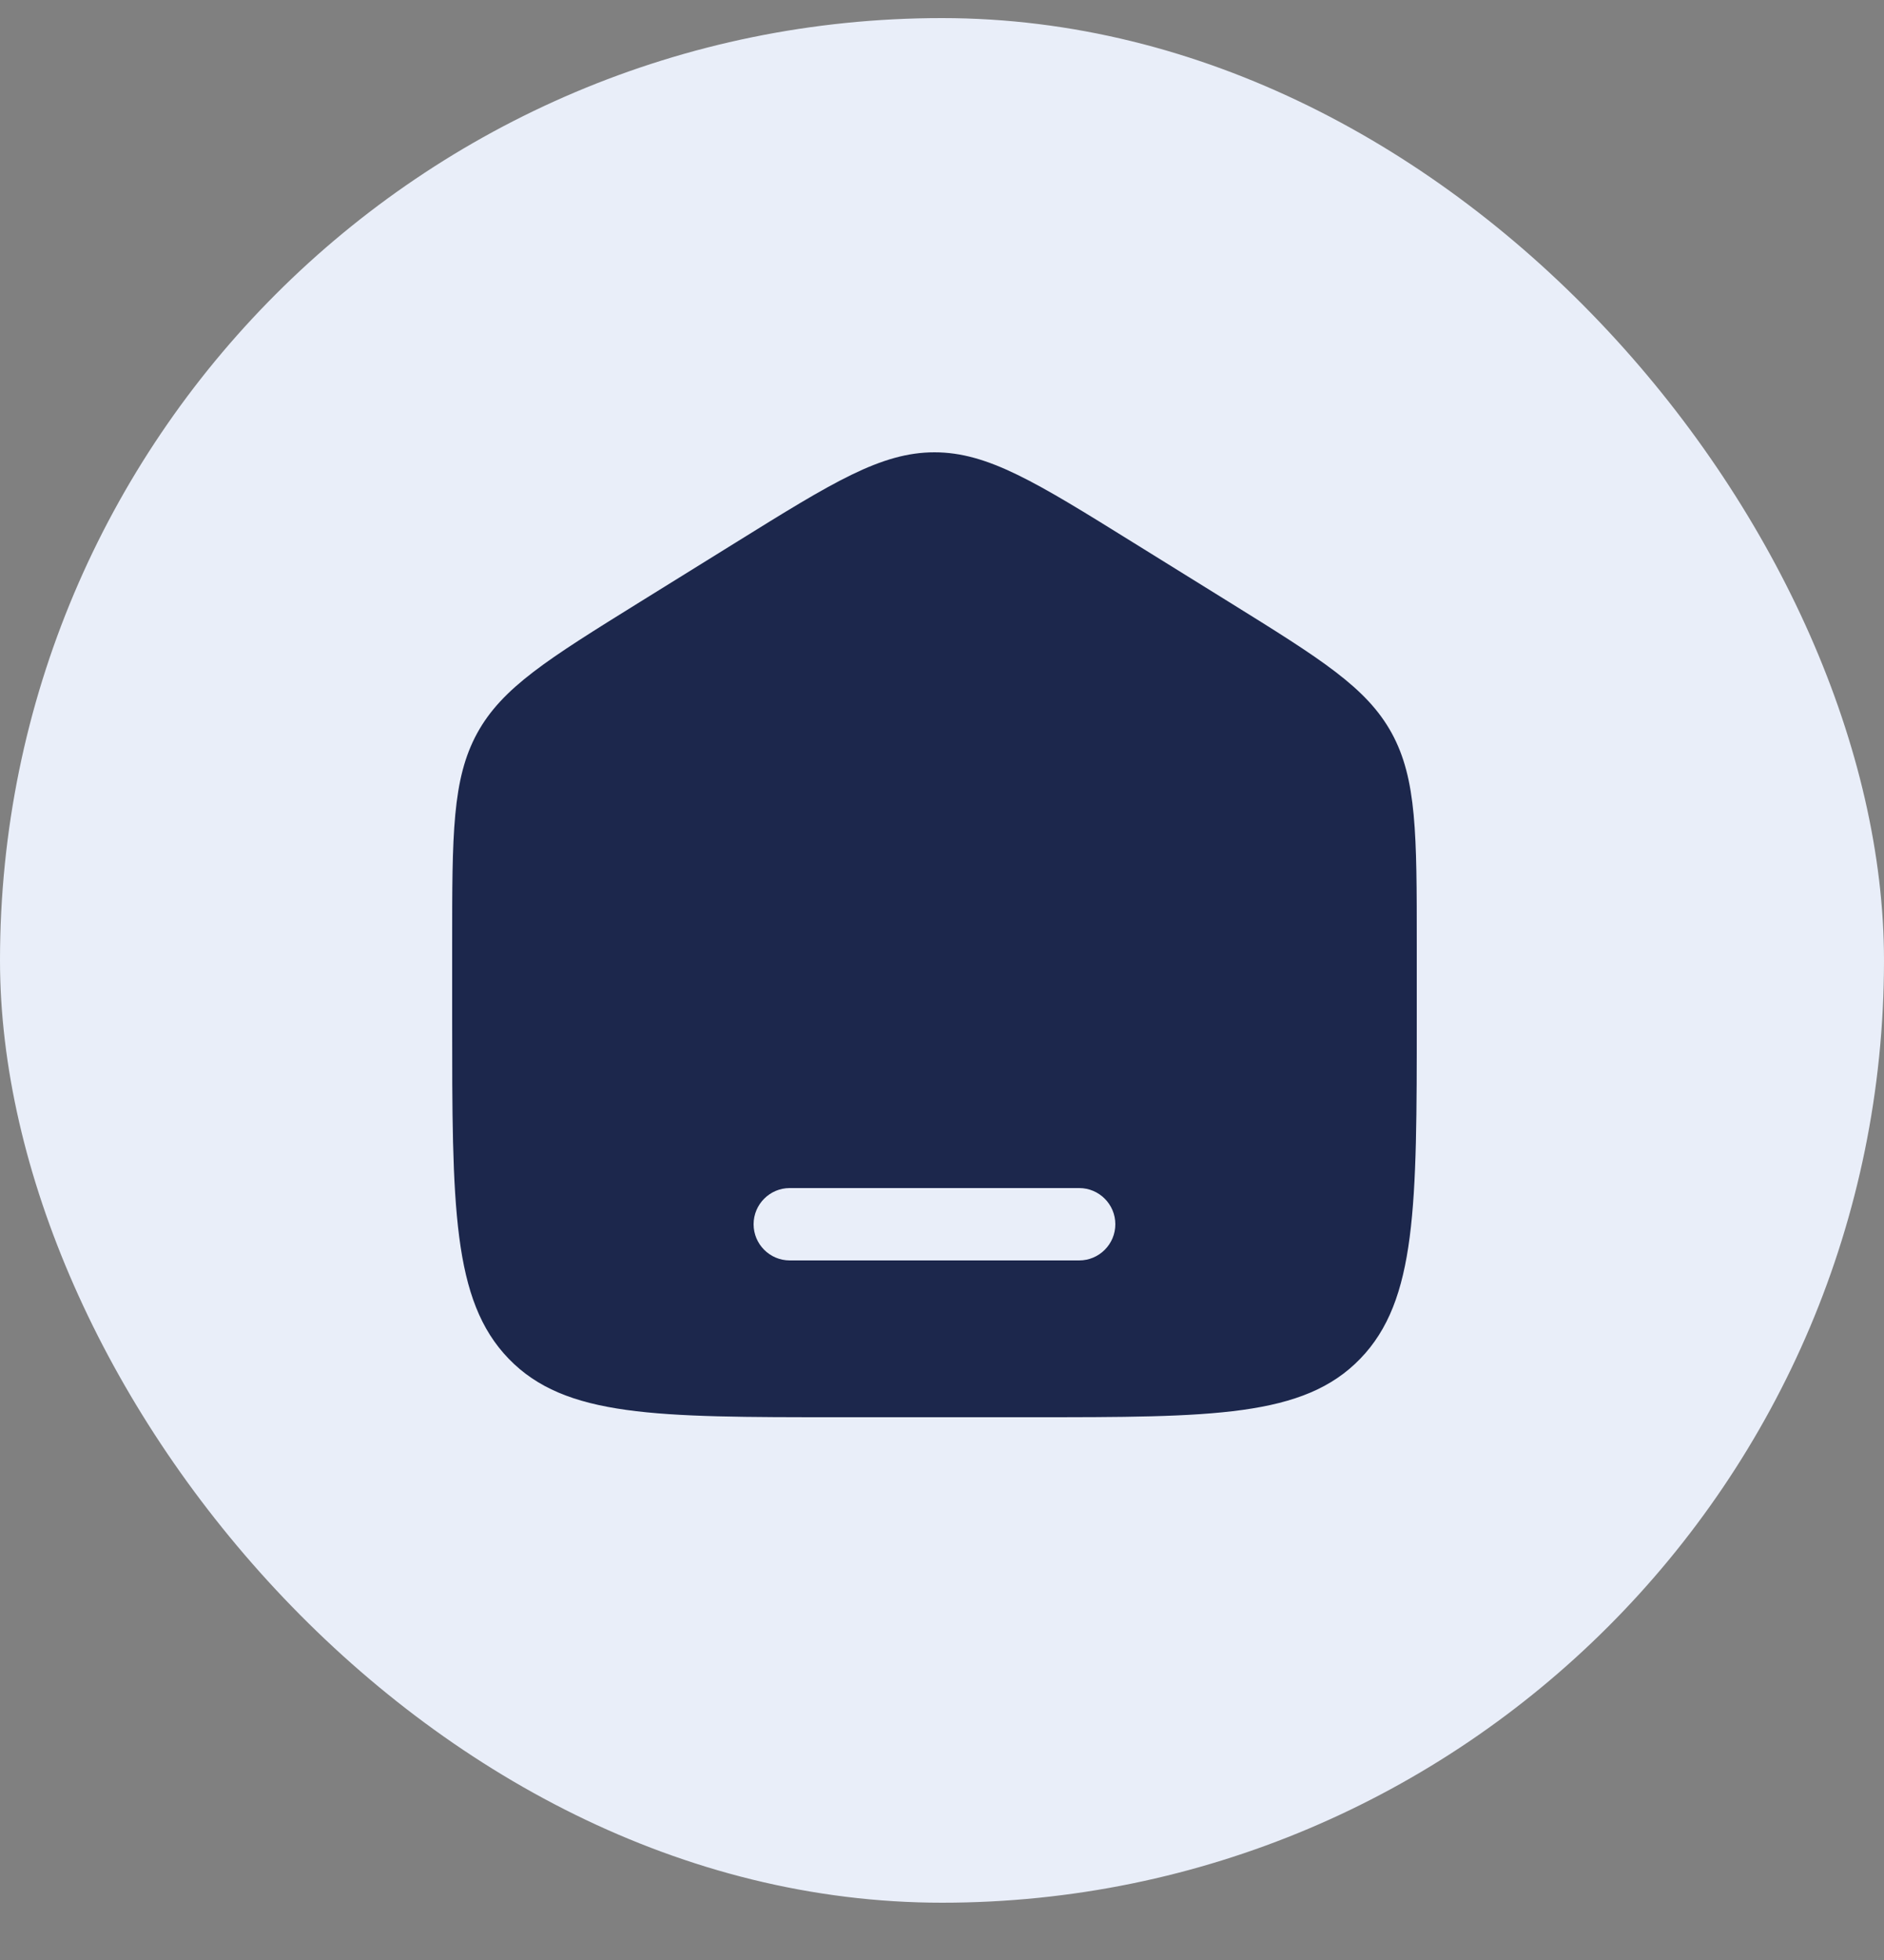 <svg width="25" height="26" viewBox="0 0 25 26" fill="none" xmlns="http://www.w3.org/2000/svg">
<rect x="0" y="0" width="25" height="26" fill="#808080" stroke="none"/>
<rect y="0.24" width="25" height="25" rx="12.5" fill="#E9EEF9"/>
<path fill-rule="evenodd" clip-rule="evenodd" d="M6.332 9.726C6 10.334 6 11.066 6 12.53V13.504C6 16 6 17.249 6.75 18.024C7.5 18.8 8.706 18.8 11.12 18.8H13.68C16.093 18.8 17.3 18.8 18.05 18.024C18.8 17.249 18.8 16 18.8 13.504V12.53C18.8 11.066 18.8 10.334 18.468 9.726C18.135 9.119 17.528 8.743 16.314 7.989L15.034 7.195C13.751 6.398 13.109 6 12.4 6C11.691 6 11.049 6.398 9.766 7.195L8.486 7.989C7.272 8.743 6.665 9.119 6.332 9.726ZM10.48 15.76C10.215 15.76 10 15.975 10 16.24C10 16.505 10.215 16.72 10.48 16.72H14.32C14.585 16.72 14.8 16.505 14.8 16.24C14.8 15.975 14.585 15.76 14.32 15.76H10.48Z" fill="#1C274C"/>
</svg>
